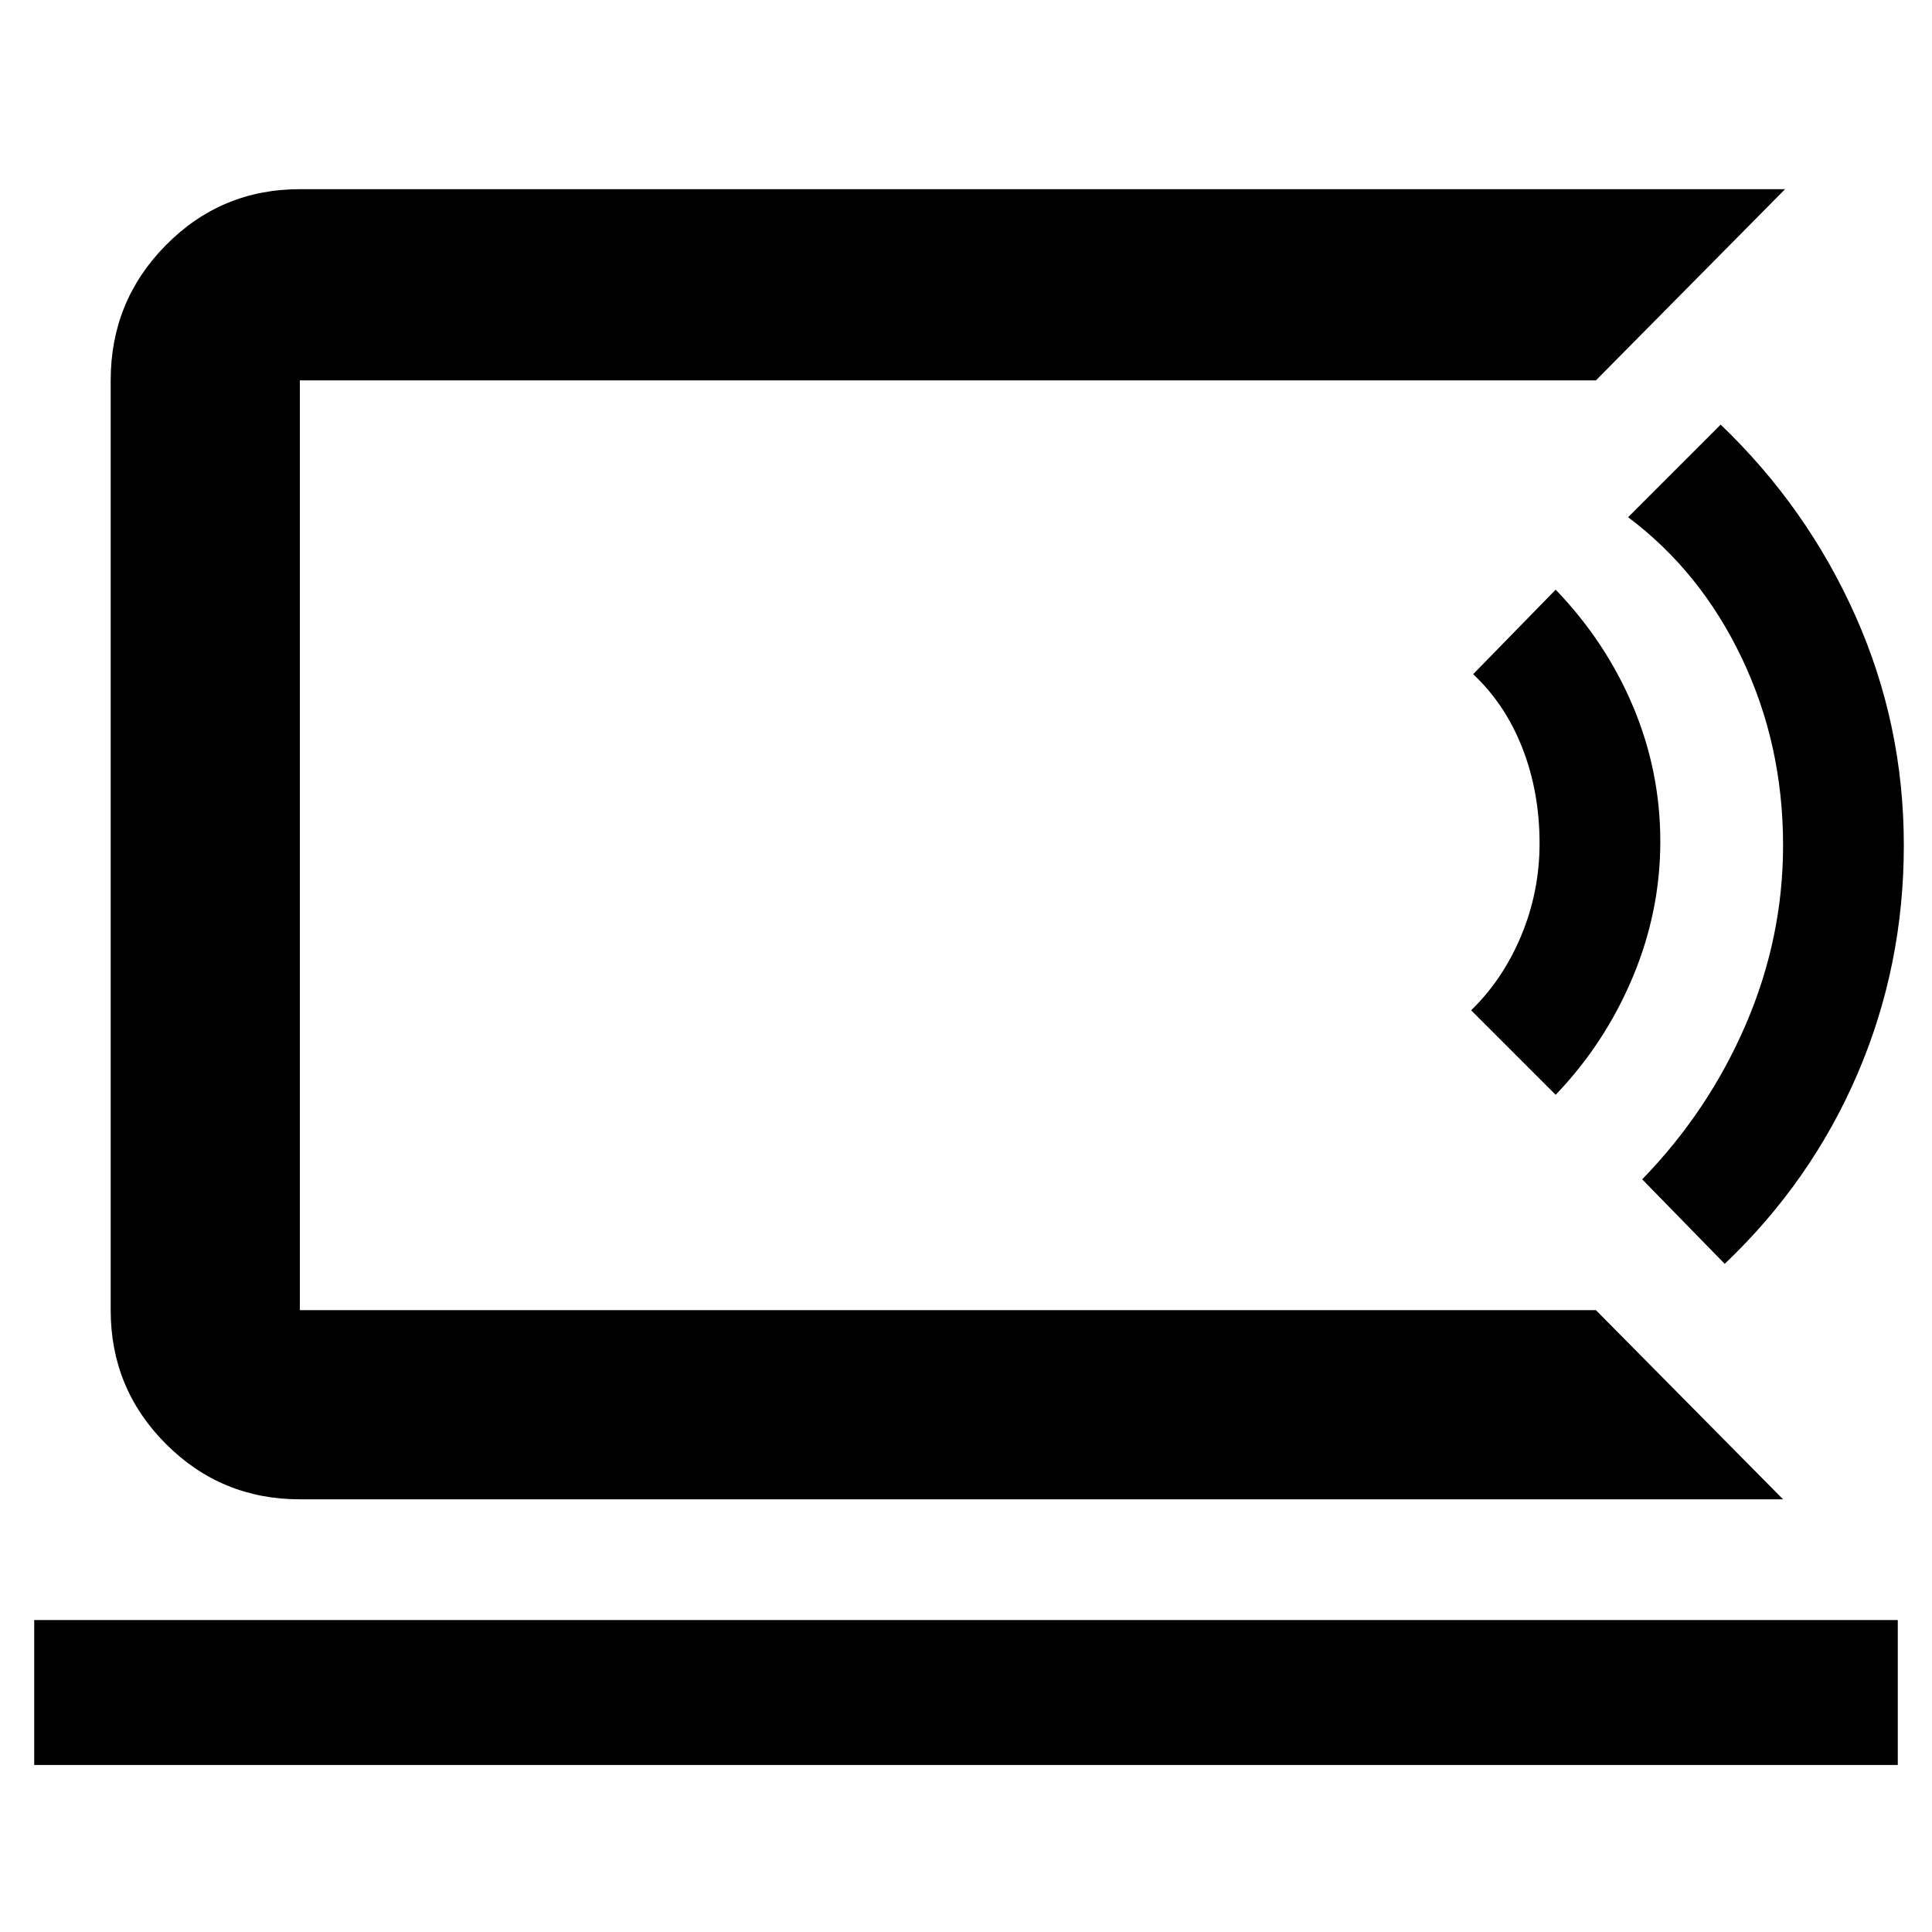 <svg xmlns="http://www.w3.org/2000/svg" height="48" viewBox="0 -960 960 960" width="48"><path d="M149-309v-462 462ZM17-83v-72h926v72H17Zm869-132H149q-39.05 0-66.53-27.48Q55-269.95 55-309v-462q0-39.46 27.47-67.23Q109.95-866 149-866h738l-94 95H149v462h644l93 94ZM773-416l-42-42q15.8-15.3 24.9-37.12Q765-516.93 765-541q0-25.36-8.5-47.18T732-625l41-42q25 26 38.5 58.14t13.5 67q0 34.86-13.78 67.6Q797.45-441.52 773-416Zm84 84-41-42q33-34 51.5-77t18.5-89q0-50-20.5-93T809-703l46-46q42.97 41.17 66.98 95.09Q946-600 946-540t-23 113.55q-23 53.56-66 94.45Z"/></svg>